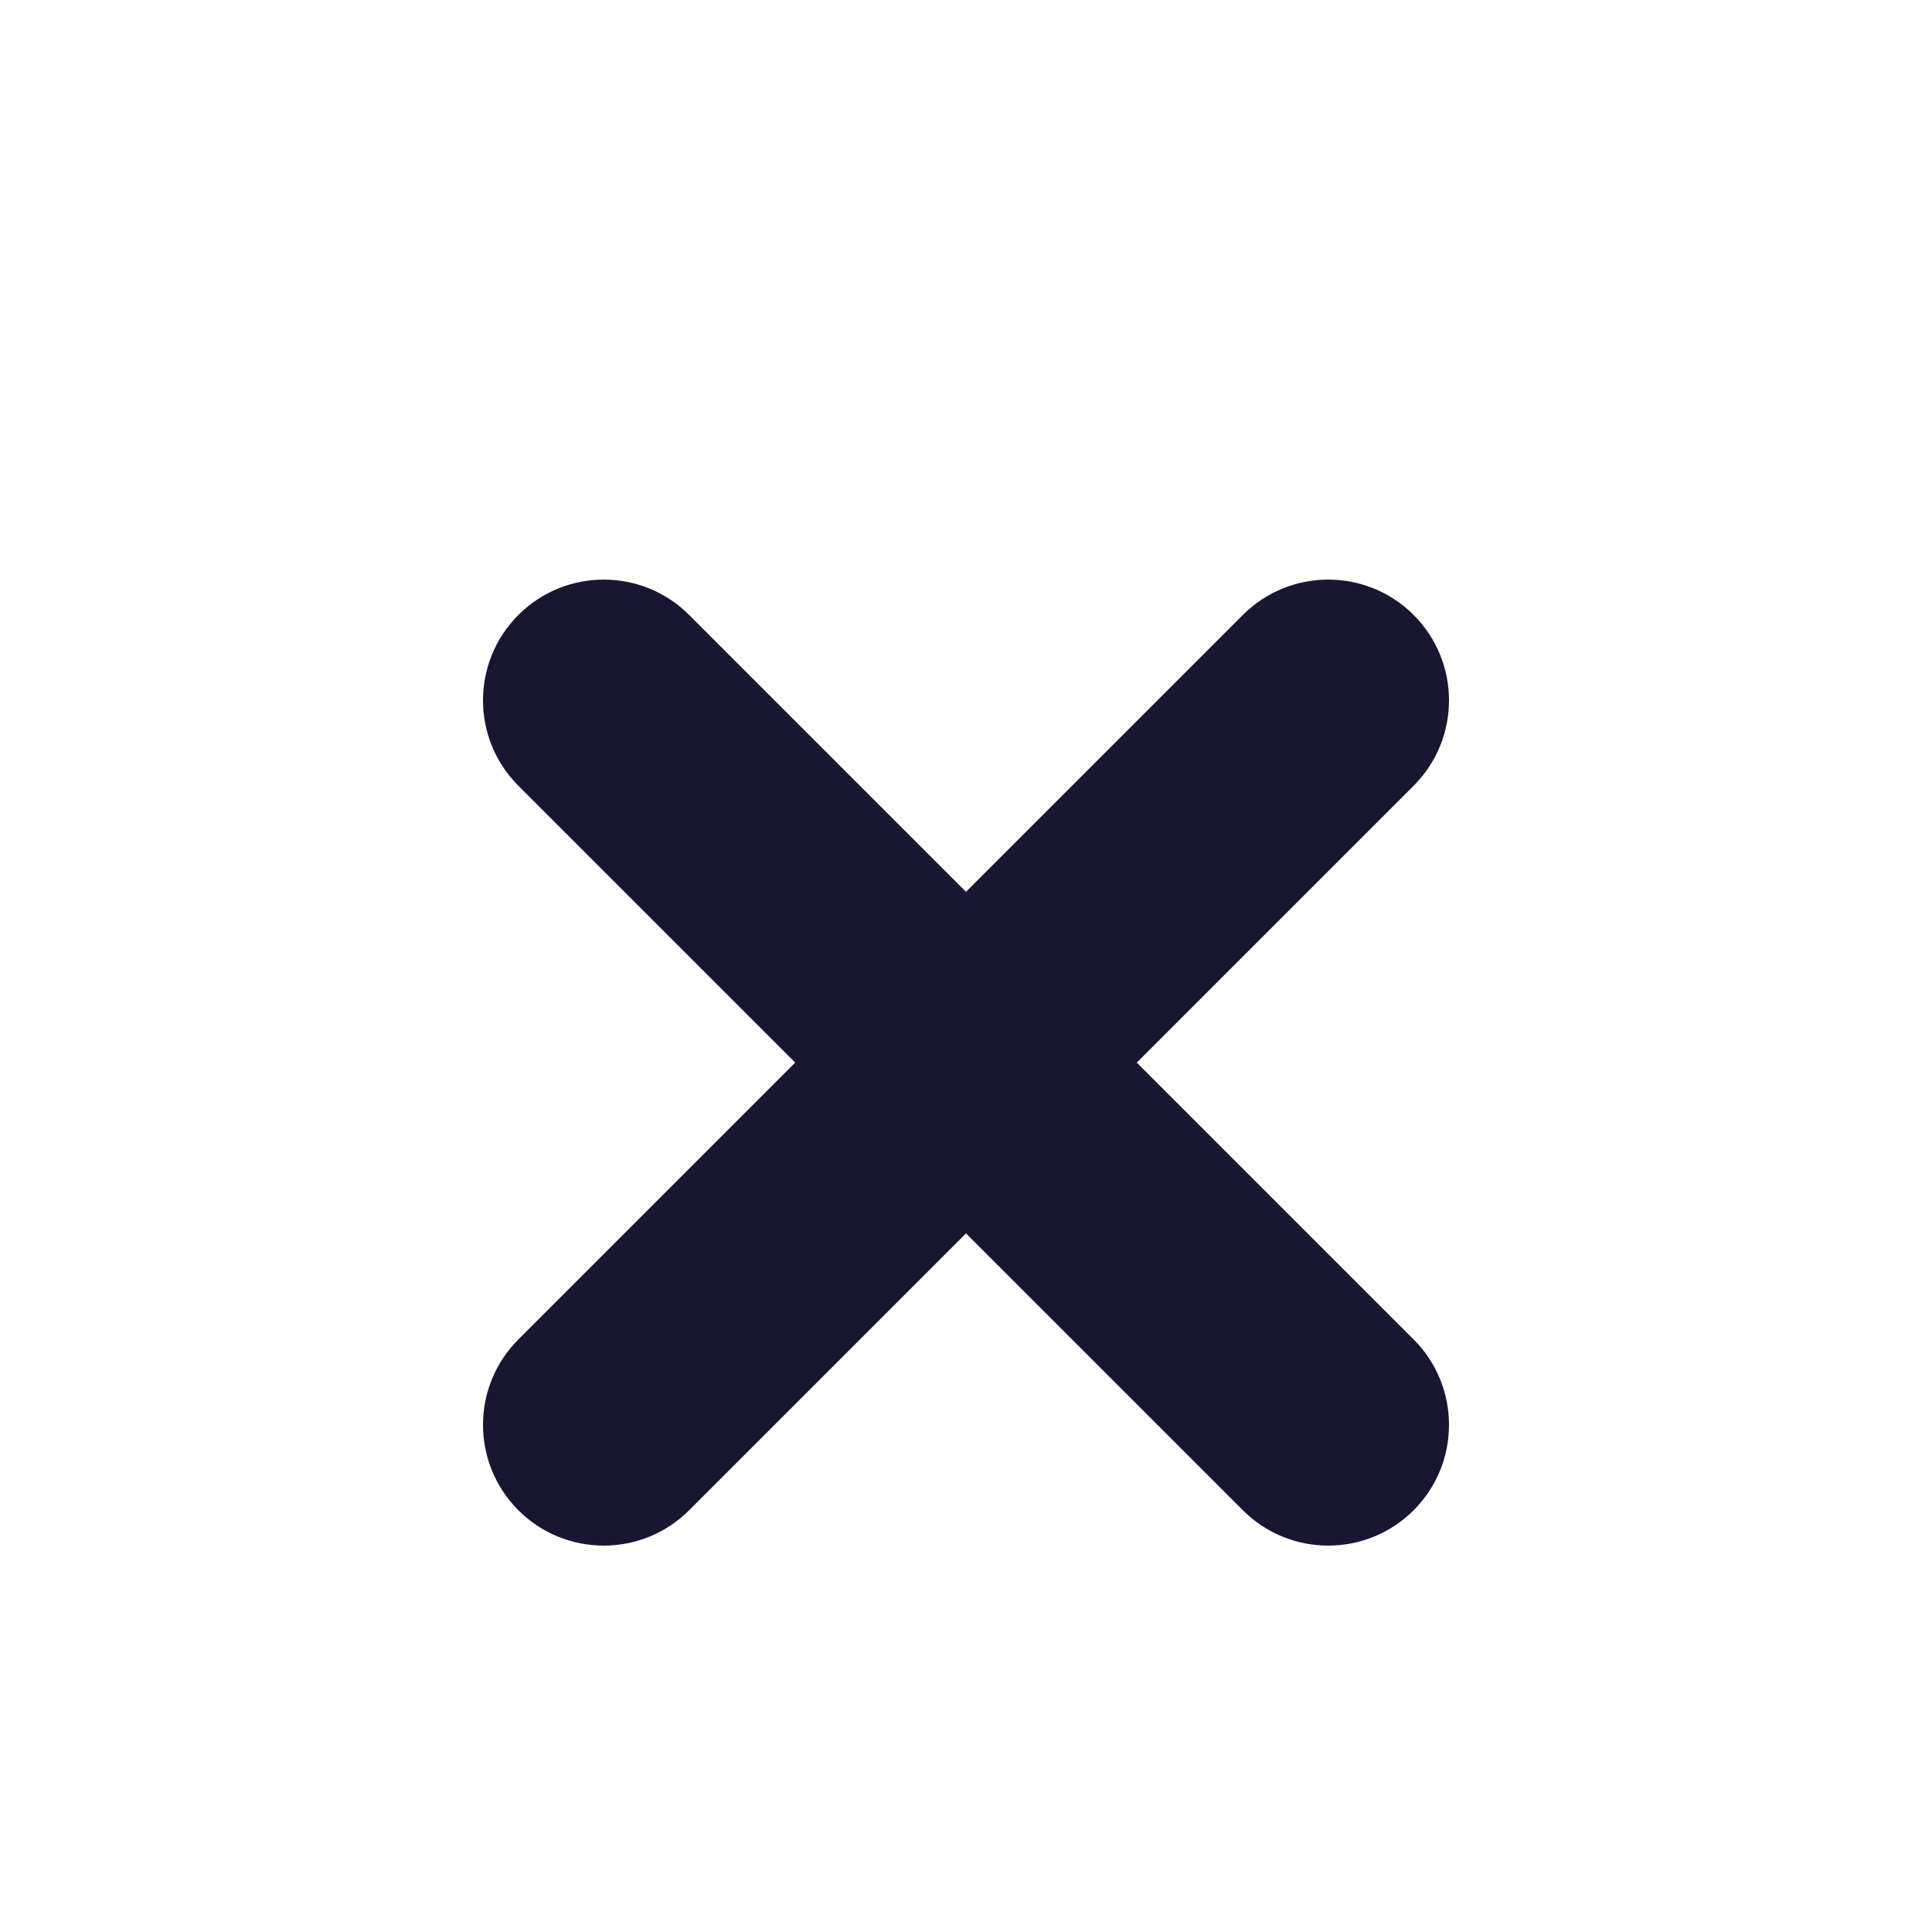 <svg width="20" height="20" viewBox="0 0 20 20" fill="none" xmlns="http://www.w3.org/2000/svg">
<path fill-rule="evenodd" clip-rule="evenodd" d="M14.634 6.366C15.122 6.854 15.122 7.646 14.634 8.134L7.134 15.634C6.646 16.122 5.854 16.122 5.366 15.634C4.878 15.146 4.878 14.354 5.366 13.866L12.866 6.366C13.354 5.878 14.146 5.878 14.634 6.366Z" fill="#191632"/>
<path fill-rule="evenodd" clip-rule="evenodd" d="M5.366 6.366C5.854 5.878 6.646 5.878 7.134 6.366L14.634 13.866C15.122 14.354 15.122 15.146 14.634 15.634C14.146 16.122 13.354 16.122 12.866 15.634L5.366 8.134C4.878 7.646 4.878 6.854 5.366 6.366Z" fill="#191632"/>
</svg>
